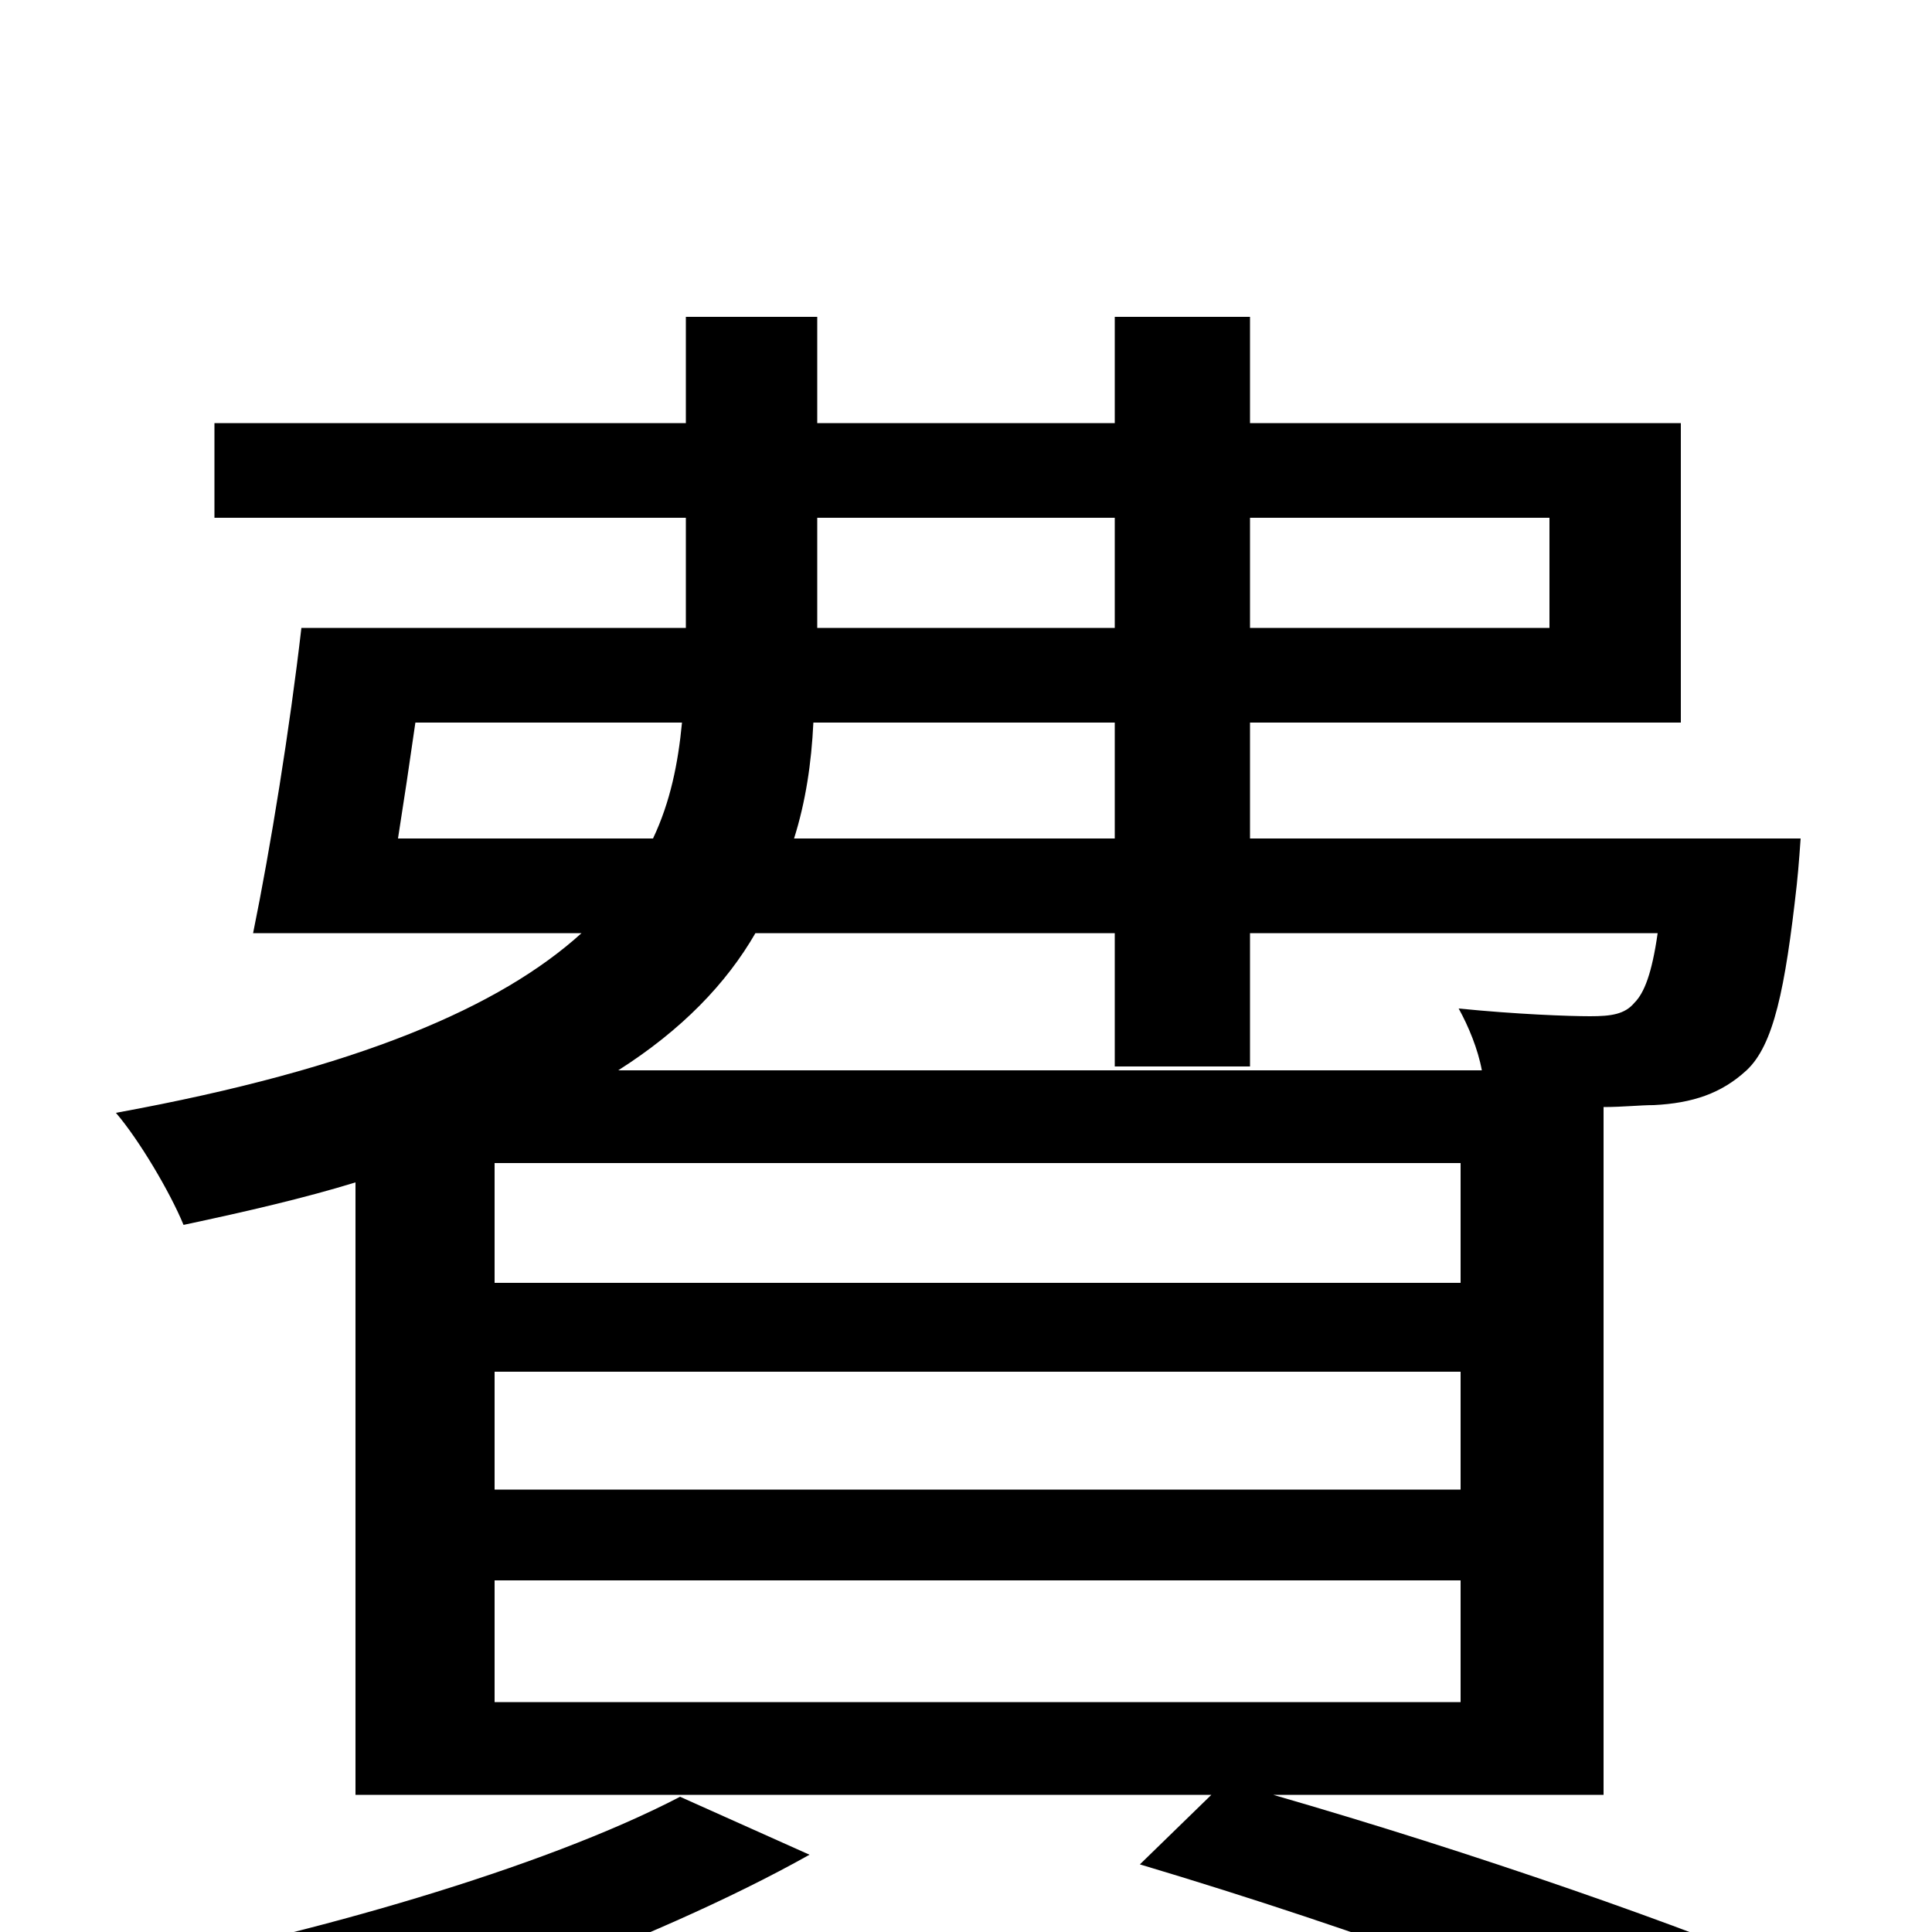 <svg xmlns="http://www.w3.org/2000/svg" viewBox="0 -1000 1000 1000">
	<path fill="#000000" d="M352 -70C281 -33 159 2 57 21C73 34 99 62 110 77C211 51 337 6 419 -40ZM256 -182H756V-119H256ZM577 -517V-448H647V-517H858C855 -496 851 -486 846 -481C841 -475 834 -474 823 -474C812 -474 785 -475 755 -478C760 -469 765 -457 767 -446H320C353 -467 376 -491 391 -517ZM353 -626C351 -605 347 -585 338 -566H206C209 -585 212 -605 215 -626ZM423 -732H577V-675H423ZM802 -732V-675H647V-732ZM577 -566H411C417 -585 420 -605 421 -626H577ZM756 -336H256V-398H756ZM756 -229H256V-290H756ZM830 -71V-427C840 -427 849 -428 856 -428C876 -429 891 -434 904 -446C918 -459 924 -488 930 -542C931 -551 932 -566 932 -566H647V-626H870V-781H647V-836H577V-781H423V-836H355V-781H111V-732H355V-675H156C150 -623 140 -561 131 -517H301C259 -479 186 -447 60 -424C72 -410 88 -383 95 -366C128 -373 158 -380 184 -388V-71H627L590 -35C704 -1 817 41 884 72L940 26C872 -3 763 -41 659 -71Z"/>
</svg>